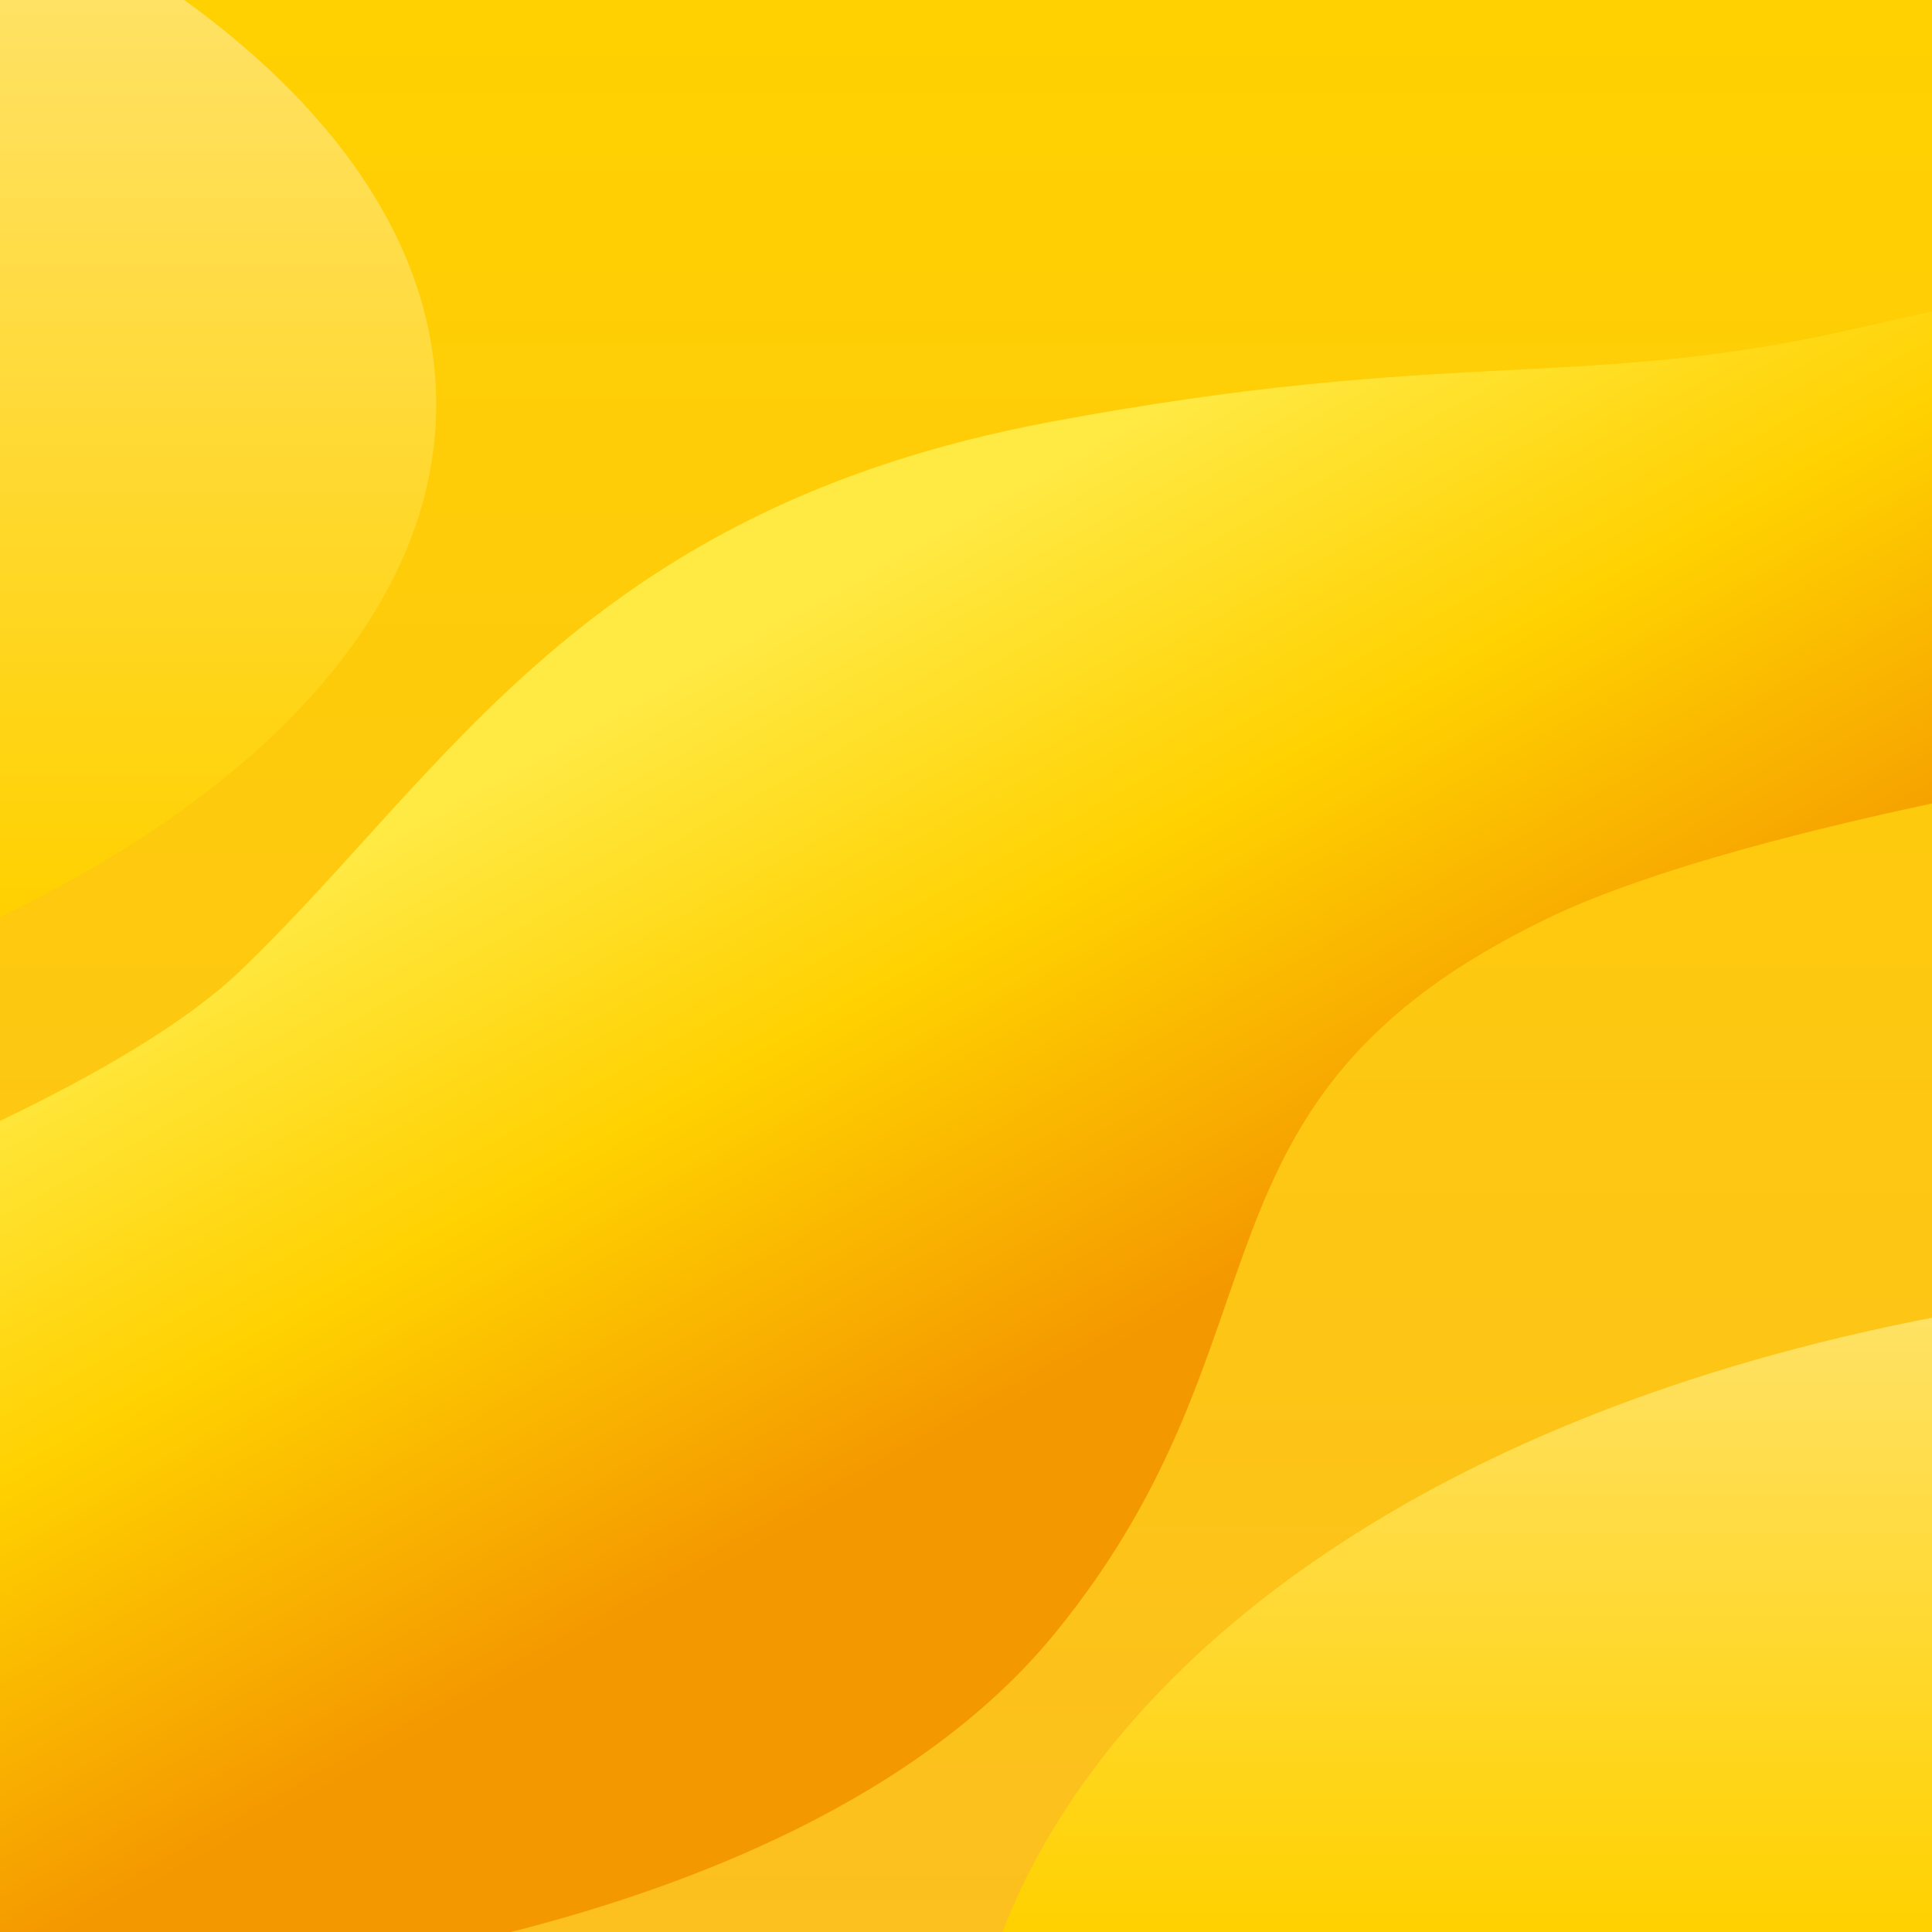 <svg xmlns="http://www.w3.org/2000/svg" xmlns:xlink="http://www.w3.org/1999/xlink" viewBox="0 0 1000 1000"><defs><style>.cls-1{fill:url(#Degradado_sin_nombre_4);}.cls-2{fill:url(#Degradado_sin_nombre_2);}.cls-3{fill:url(#Degradado_sin_nombre_35);}.cls-4{fill:url(#Degradado_sin_nombre_2-2);}</style><linearGradient id="Degradado_sin_nombre_4" x1="12007.93" y1="4327.1" x2="13007.93" y2="4327.1" gradientTransform="translate(-12007.93 -3827.1)" gradientUnits="userSpaceOnUse"><stop offset="0" stop-color="#fcc01f"/><stop offset="1" stop-color="#ffd100"/></linearGradient><linearGradient id="Degradado_sin_nombre_2" x1="12007.93" y1="4586.62" x2="12325.87" y2="4586.62" gradientTransform="translate(-3827.1 13007.93) rotate(-90)" gradientUnits="userSpaceOnUse"><stop offset="0" stop-color="#ffd100"/><stop offset="0.99" stop-color="#ffe163"/></linearGradient><linearGradient id="Degradado_sin_nombre_35" x1="12304.95" y1="4395.4" x2="12666.99" y2="4193.34" gradientTransform="translate(-3827.1 13007.93) rotate(-90)" gradientUnits="userSpaceOnUse"><stop offset="0" stop-color="#f49800"/><stop offset="0.53" stop-color="#ffd100"/><stop offset="1" stop-color="#ffe943"/></linearGradient><linearGradient id="Degradado_sin_nombre_2-2" x1="12533.34" y1="3939.99" x2="13007.93" y2="3939.99" xlink:href="#Degradado_sin_nombre_2"/></defs><g id="Capa_2" data-name="Capa 2"><g id="Capa_2-2" data-name="Capa 2"><rect class="cls-1" width="1000" height="1000" transform="translate(0 1000) rotate(-90)"/><path class="cls-2" d="M1000,682.06C743.13,731.69,579.59,854,522,992.15q-1.63,3.93-3,7.85h481Z"/><path class="cls-3" d="M264.44,1000c92-23.33,211.46-68.71,281.63-154.67,127-155.56,59.64-275.64,254.68-369.87C847.09,453.07,920,433,1000,415.87V161.23c-14.3,3.17-28.12,6.27-41.21,9.26-138.82,31.69-208,9.1-415,47.85C301.46,263.7,231.07,400.41,124.24,502.59,96.2,529.42,50.17,556.1,0,580.17V1000Z"/><path class="cls-4" d="M225.78,209.23C225.78,131.53,177.6,59.45,95.4,0H0V474.59C139.19,407.51,225.78,313.42,225.78,209.23Z"/></g></g></svg>